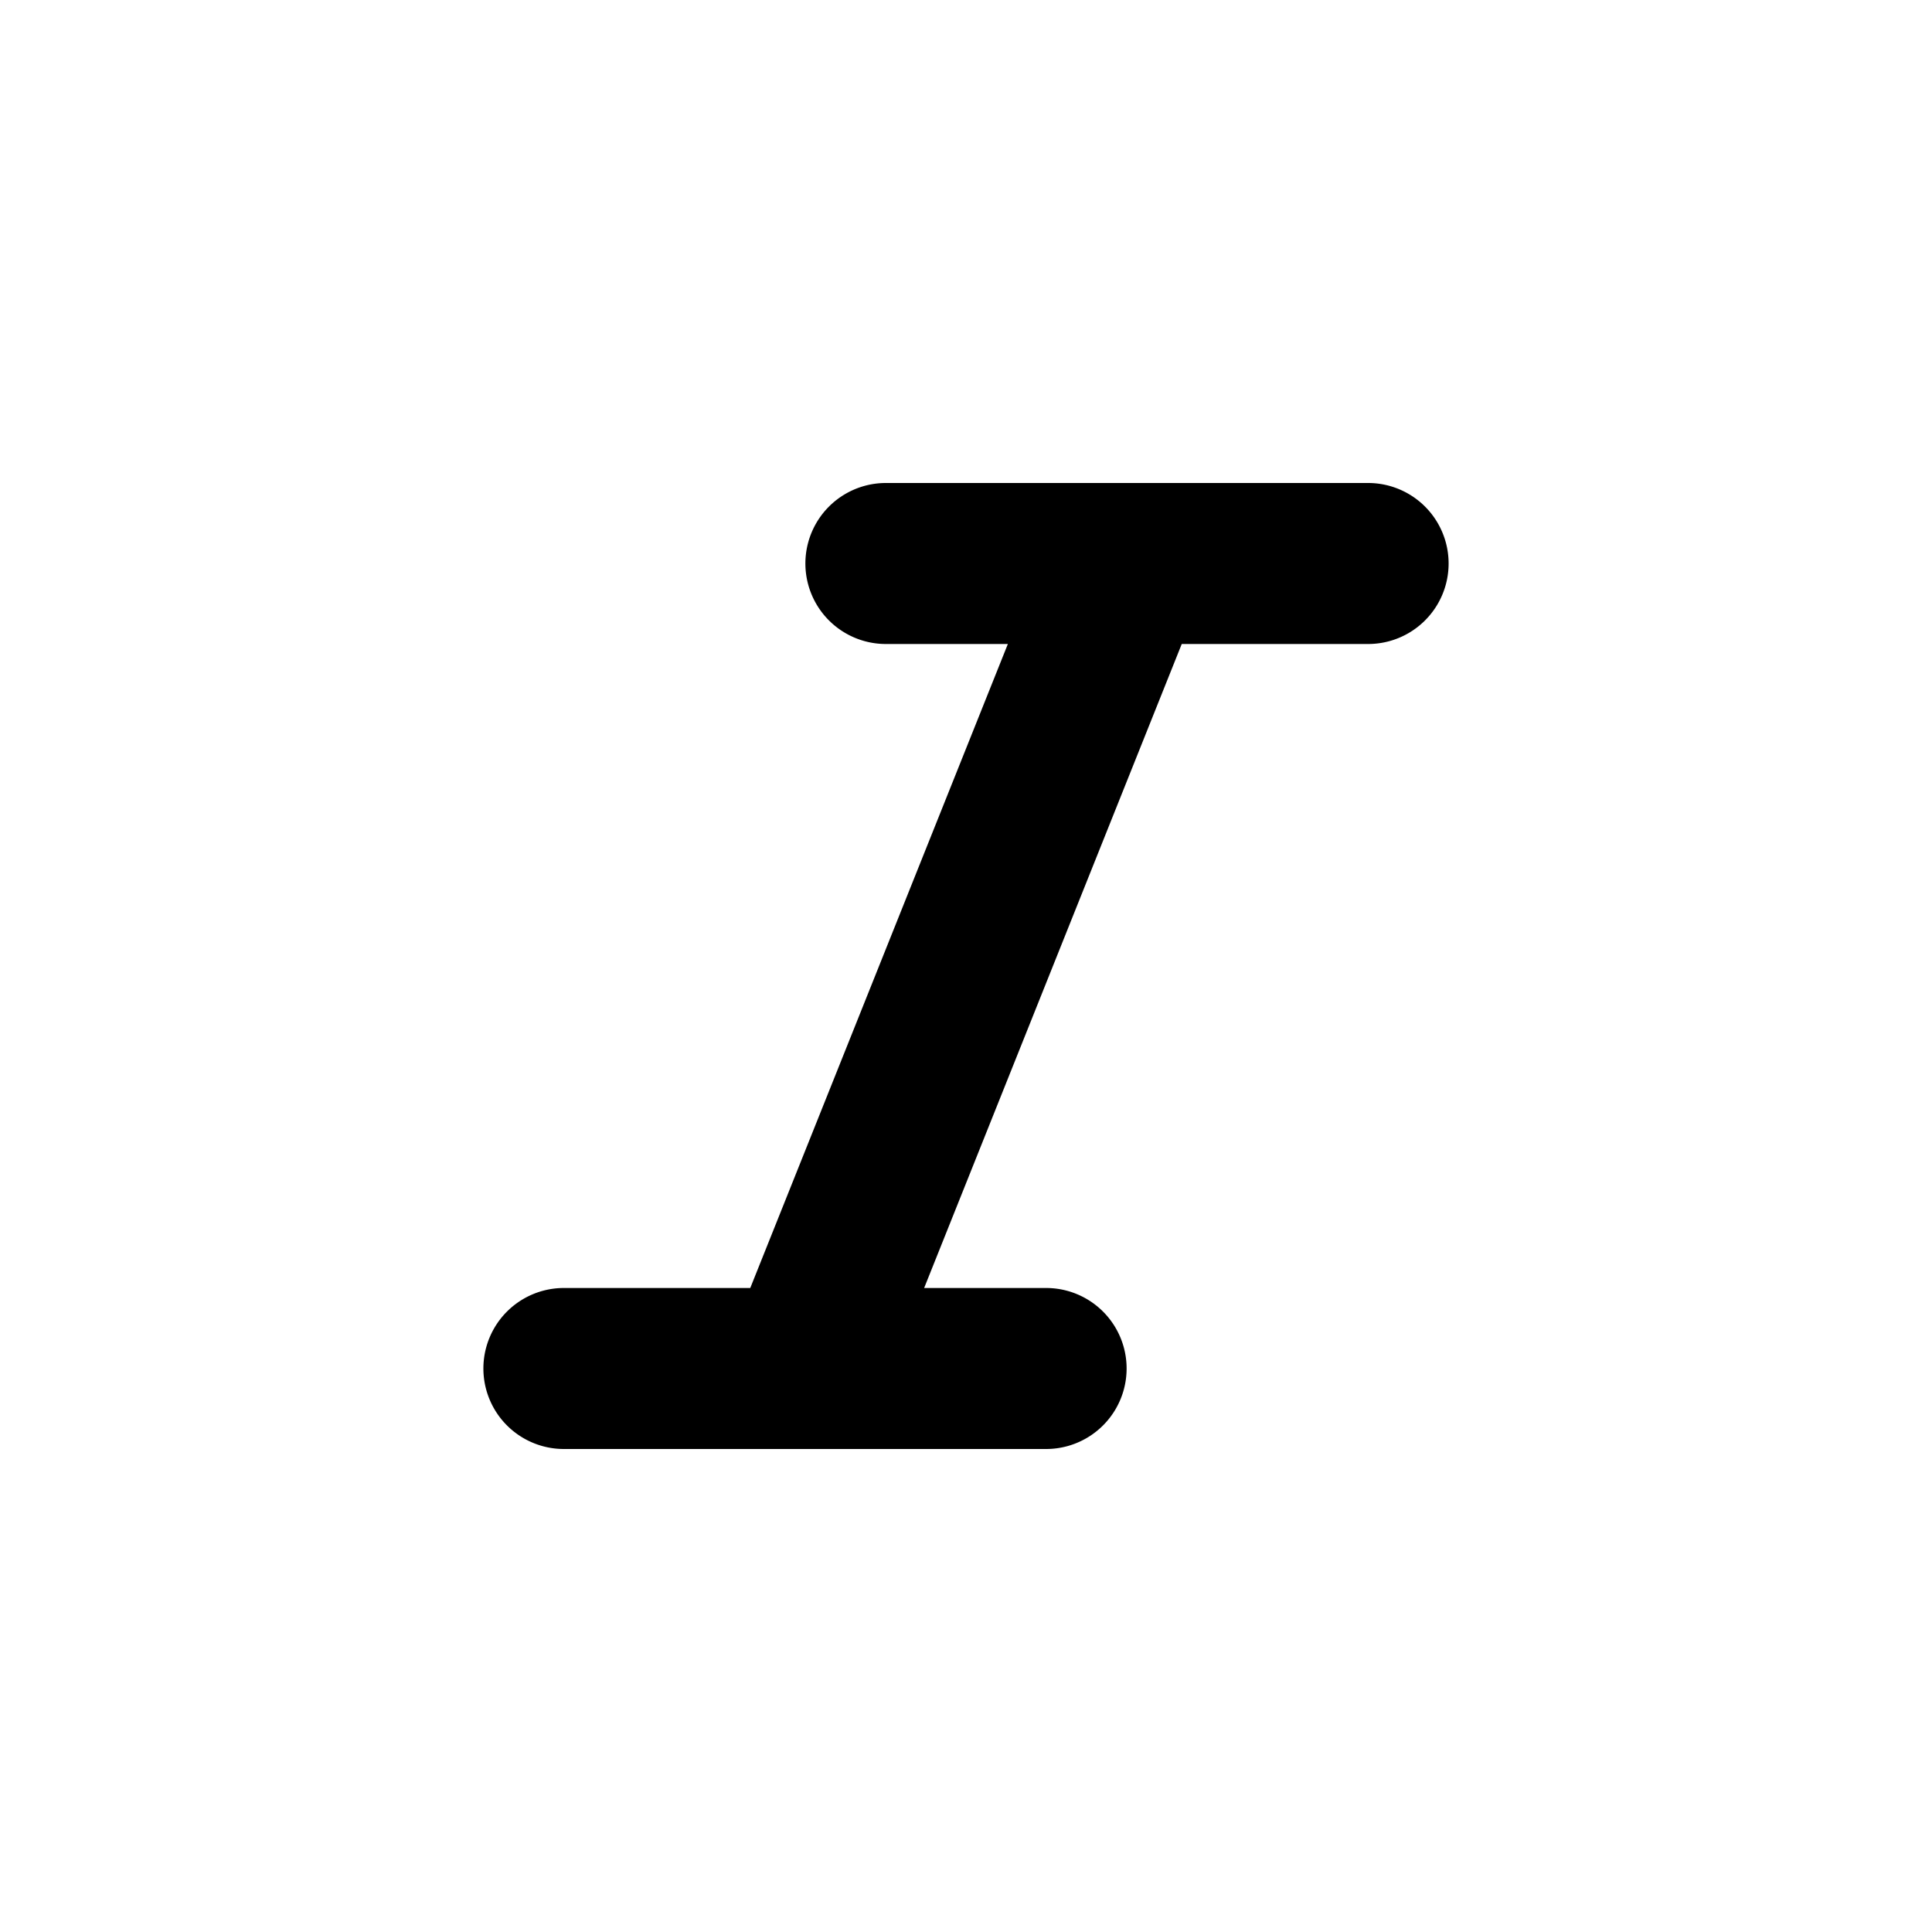 <svg class="svg-icon" style="width: 1em; height: 1em;vertical-align: middle;fill: currentColor;overflow: hidden;" viewBox="0 0 1024 1024" version="1.1" xmlns="http://www.w3.org/2000/svg"><path d="M725.333 256h-256a42.667 42.667 0 0 0 0 85.333h64.853l-136.533 341.333H298.667a42.667 42.667 0 0 0 0 85.333h256a42.667 42.667 0 0 0 0-85.333h-64.853l136.533-341.333H725.333a42.667 42.667 0 0 0 0-85.333z"  /></svg>